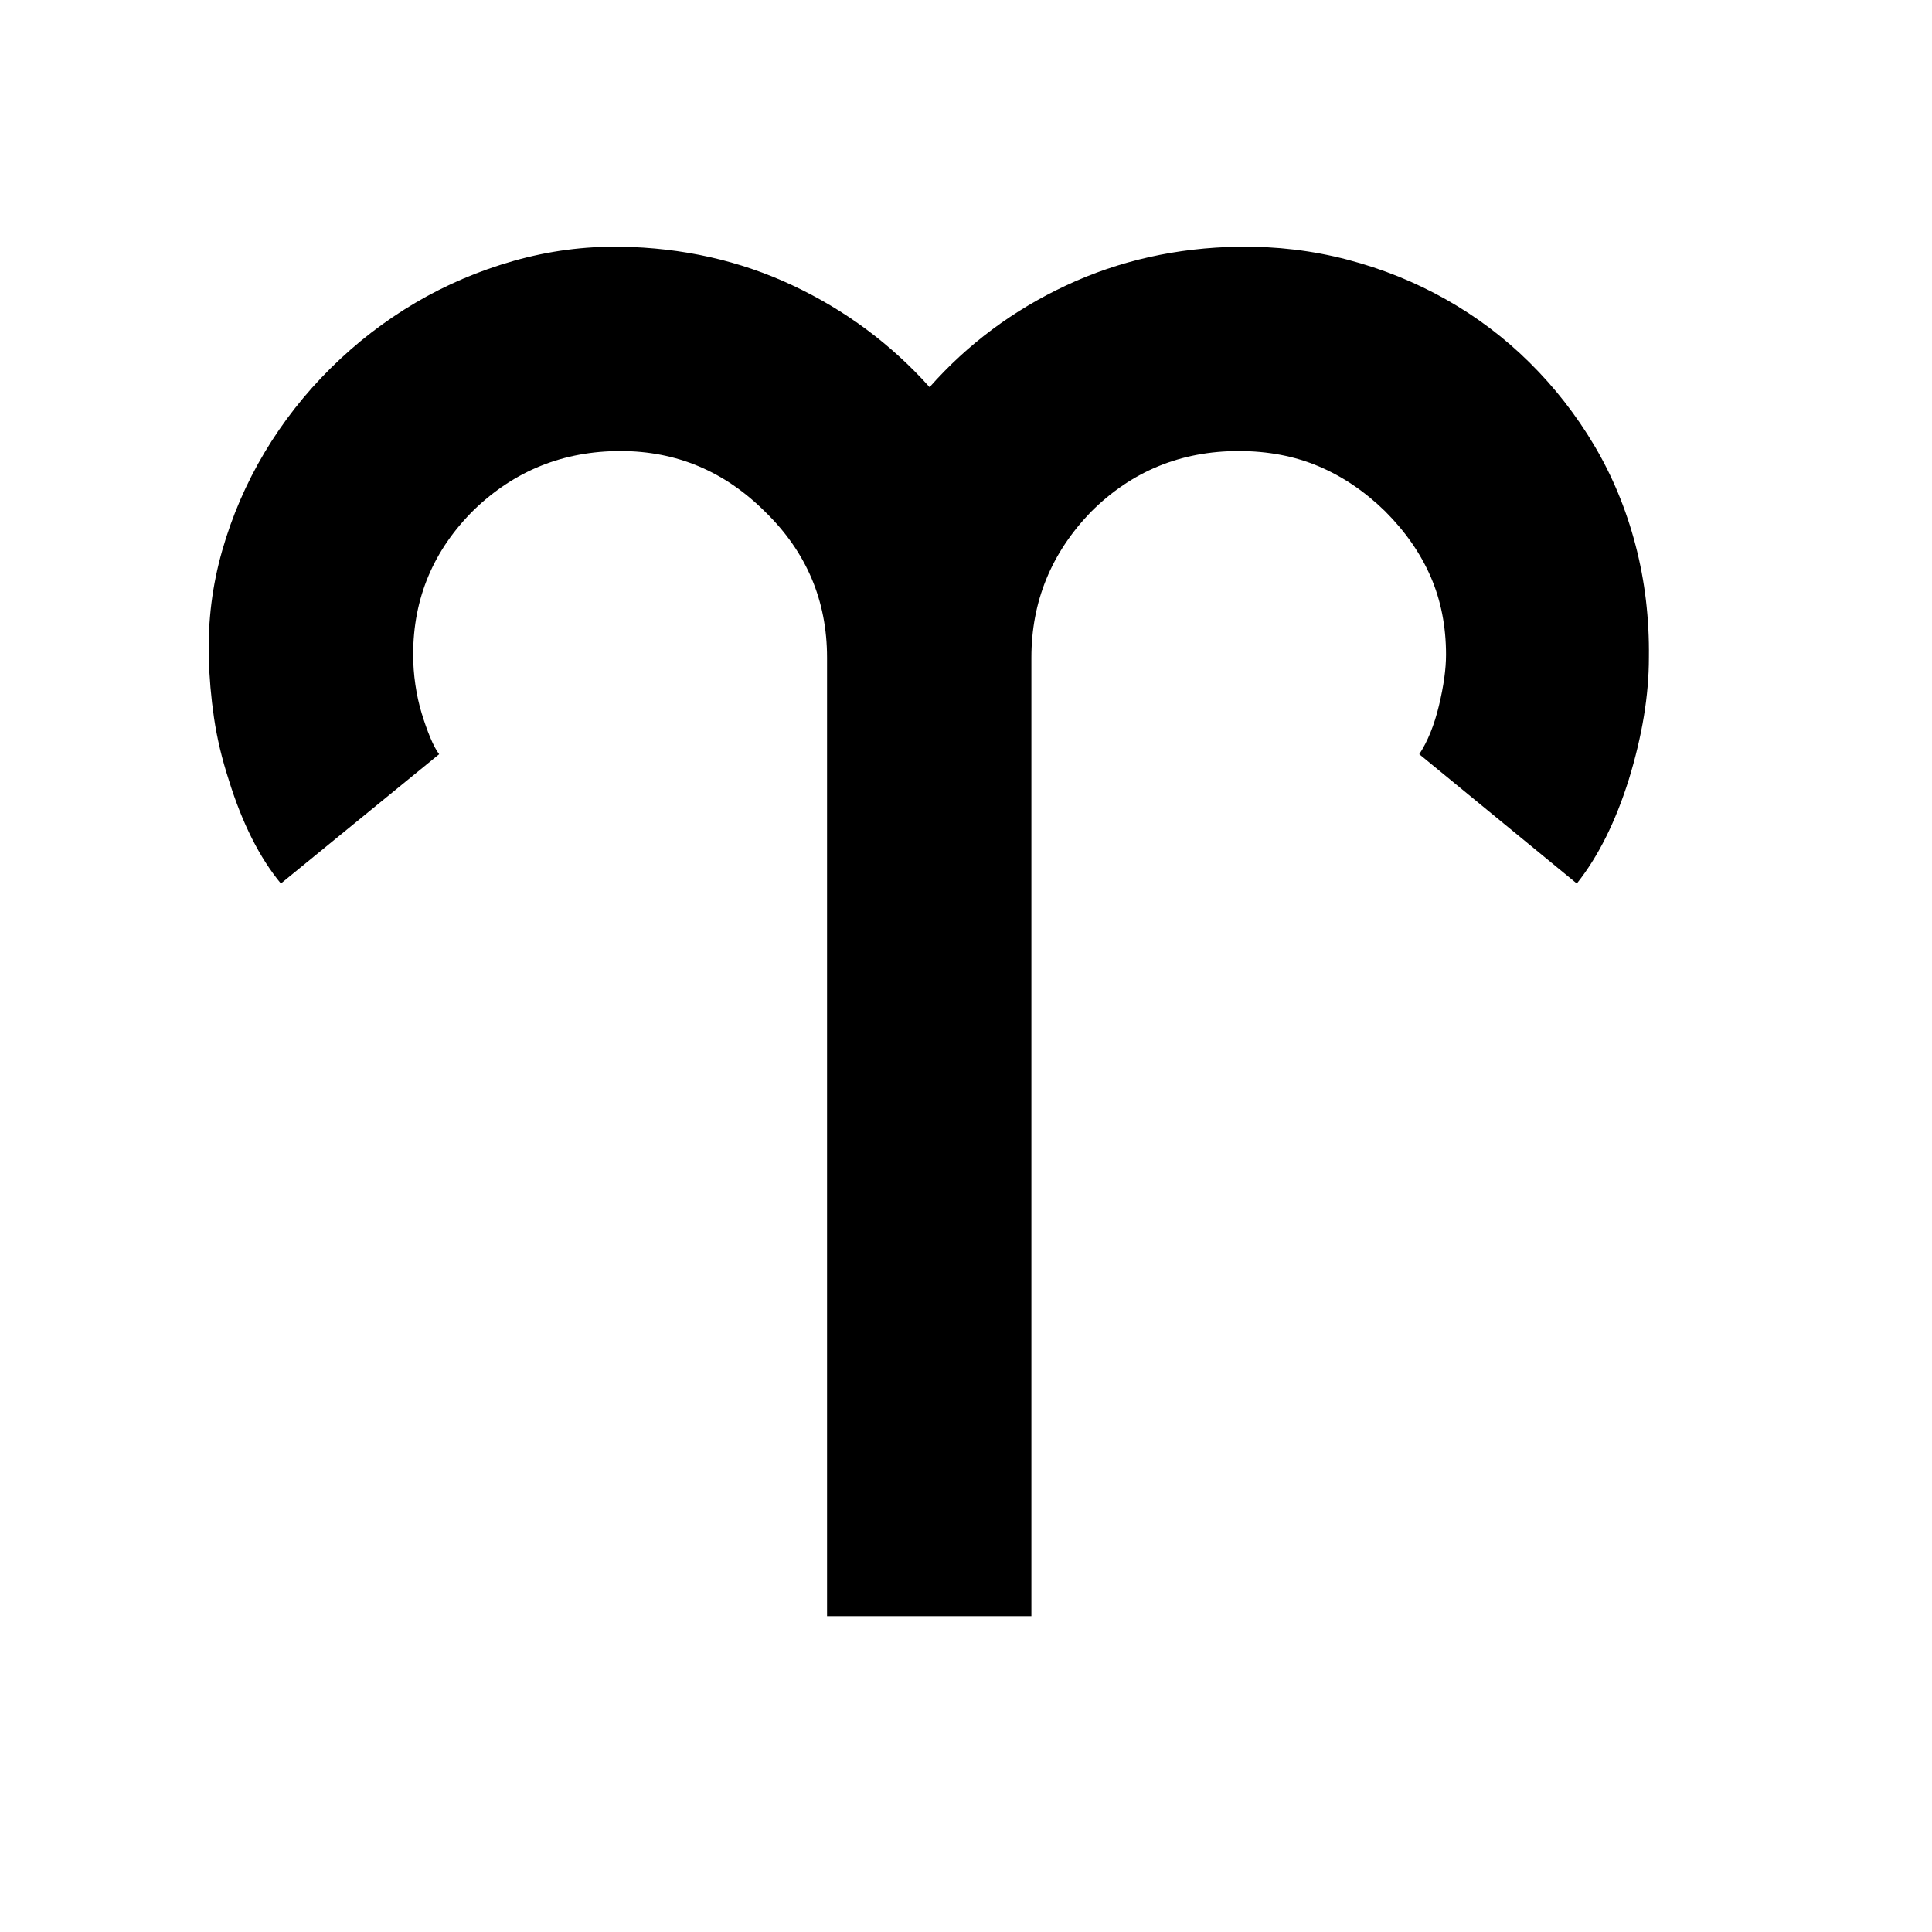 <svg xmlns="http://www.w3.org/2000/svg"
    viewBox="0 0 2600 2600">
  <!--
Digitized data copyright © 2011, Google Corporation.
Android is a trademark of Google and may be registered in certain jurisdictions.
Licensed under the Apache License, Version 2.0
http://www.apache.org/licenses/LICENSE-2.0
  -->
<path d="M1667 332L1667 332Q1743 331 1813.5 349.5 1884 368 1946 403 2008 438 2058.5 488 2109 538 2145.5 599.5 2182 661 2201 733.5 2220 806 2219 885L2219 885Q2219 961 2192 1049L2192 1049Q2165 1135 2122 1189L2122 1189 1910 1015Q1927 989 1936.5 949.5 1946 910 1946 881L1946 881Q1946 824 1925.5 776.5 1905 729 1864 688L1864 688Q1823 648 1774.5 627.5 1726 607 1667 607L1667 607Q1550 607 1468 689L1468 689Q1388 772 1388 885L1388 885 1388 2175 1113 2175 1113 885Q1113 770 1030 689L1030 689Q948 607 835 607L835 607Q720 607 638 686L638 686Q556 767 556 881L556 881Q556 901 559 921.5 562 942 567.5 960 573 978 579 992.5 585 1007 591 1015L591 1015 378 1189Q335 1137 308 1050L308 1050Q294 1007 288 966 282 925 281 885L281 885Q279 811 299 741 319 671 356 609 393 547 445 495.5 497 444 559 407.5 621 371 691.5 351 762 331 835 332L835 332Q960 334 1066.5 384 1173 434 1251 521L1251 521Q1328 434 1435 384 1542 334 1667 332Z"/>
</svg>